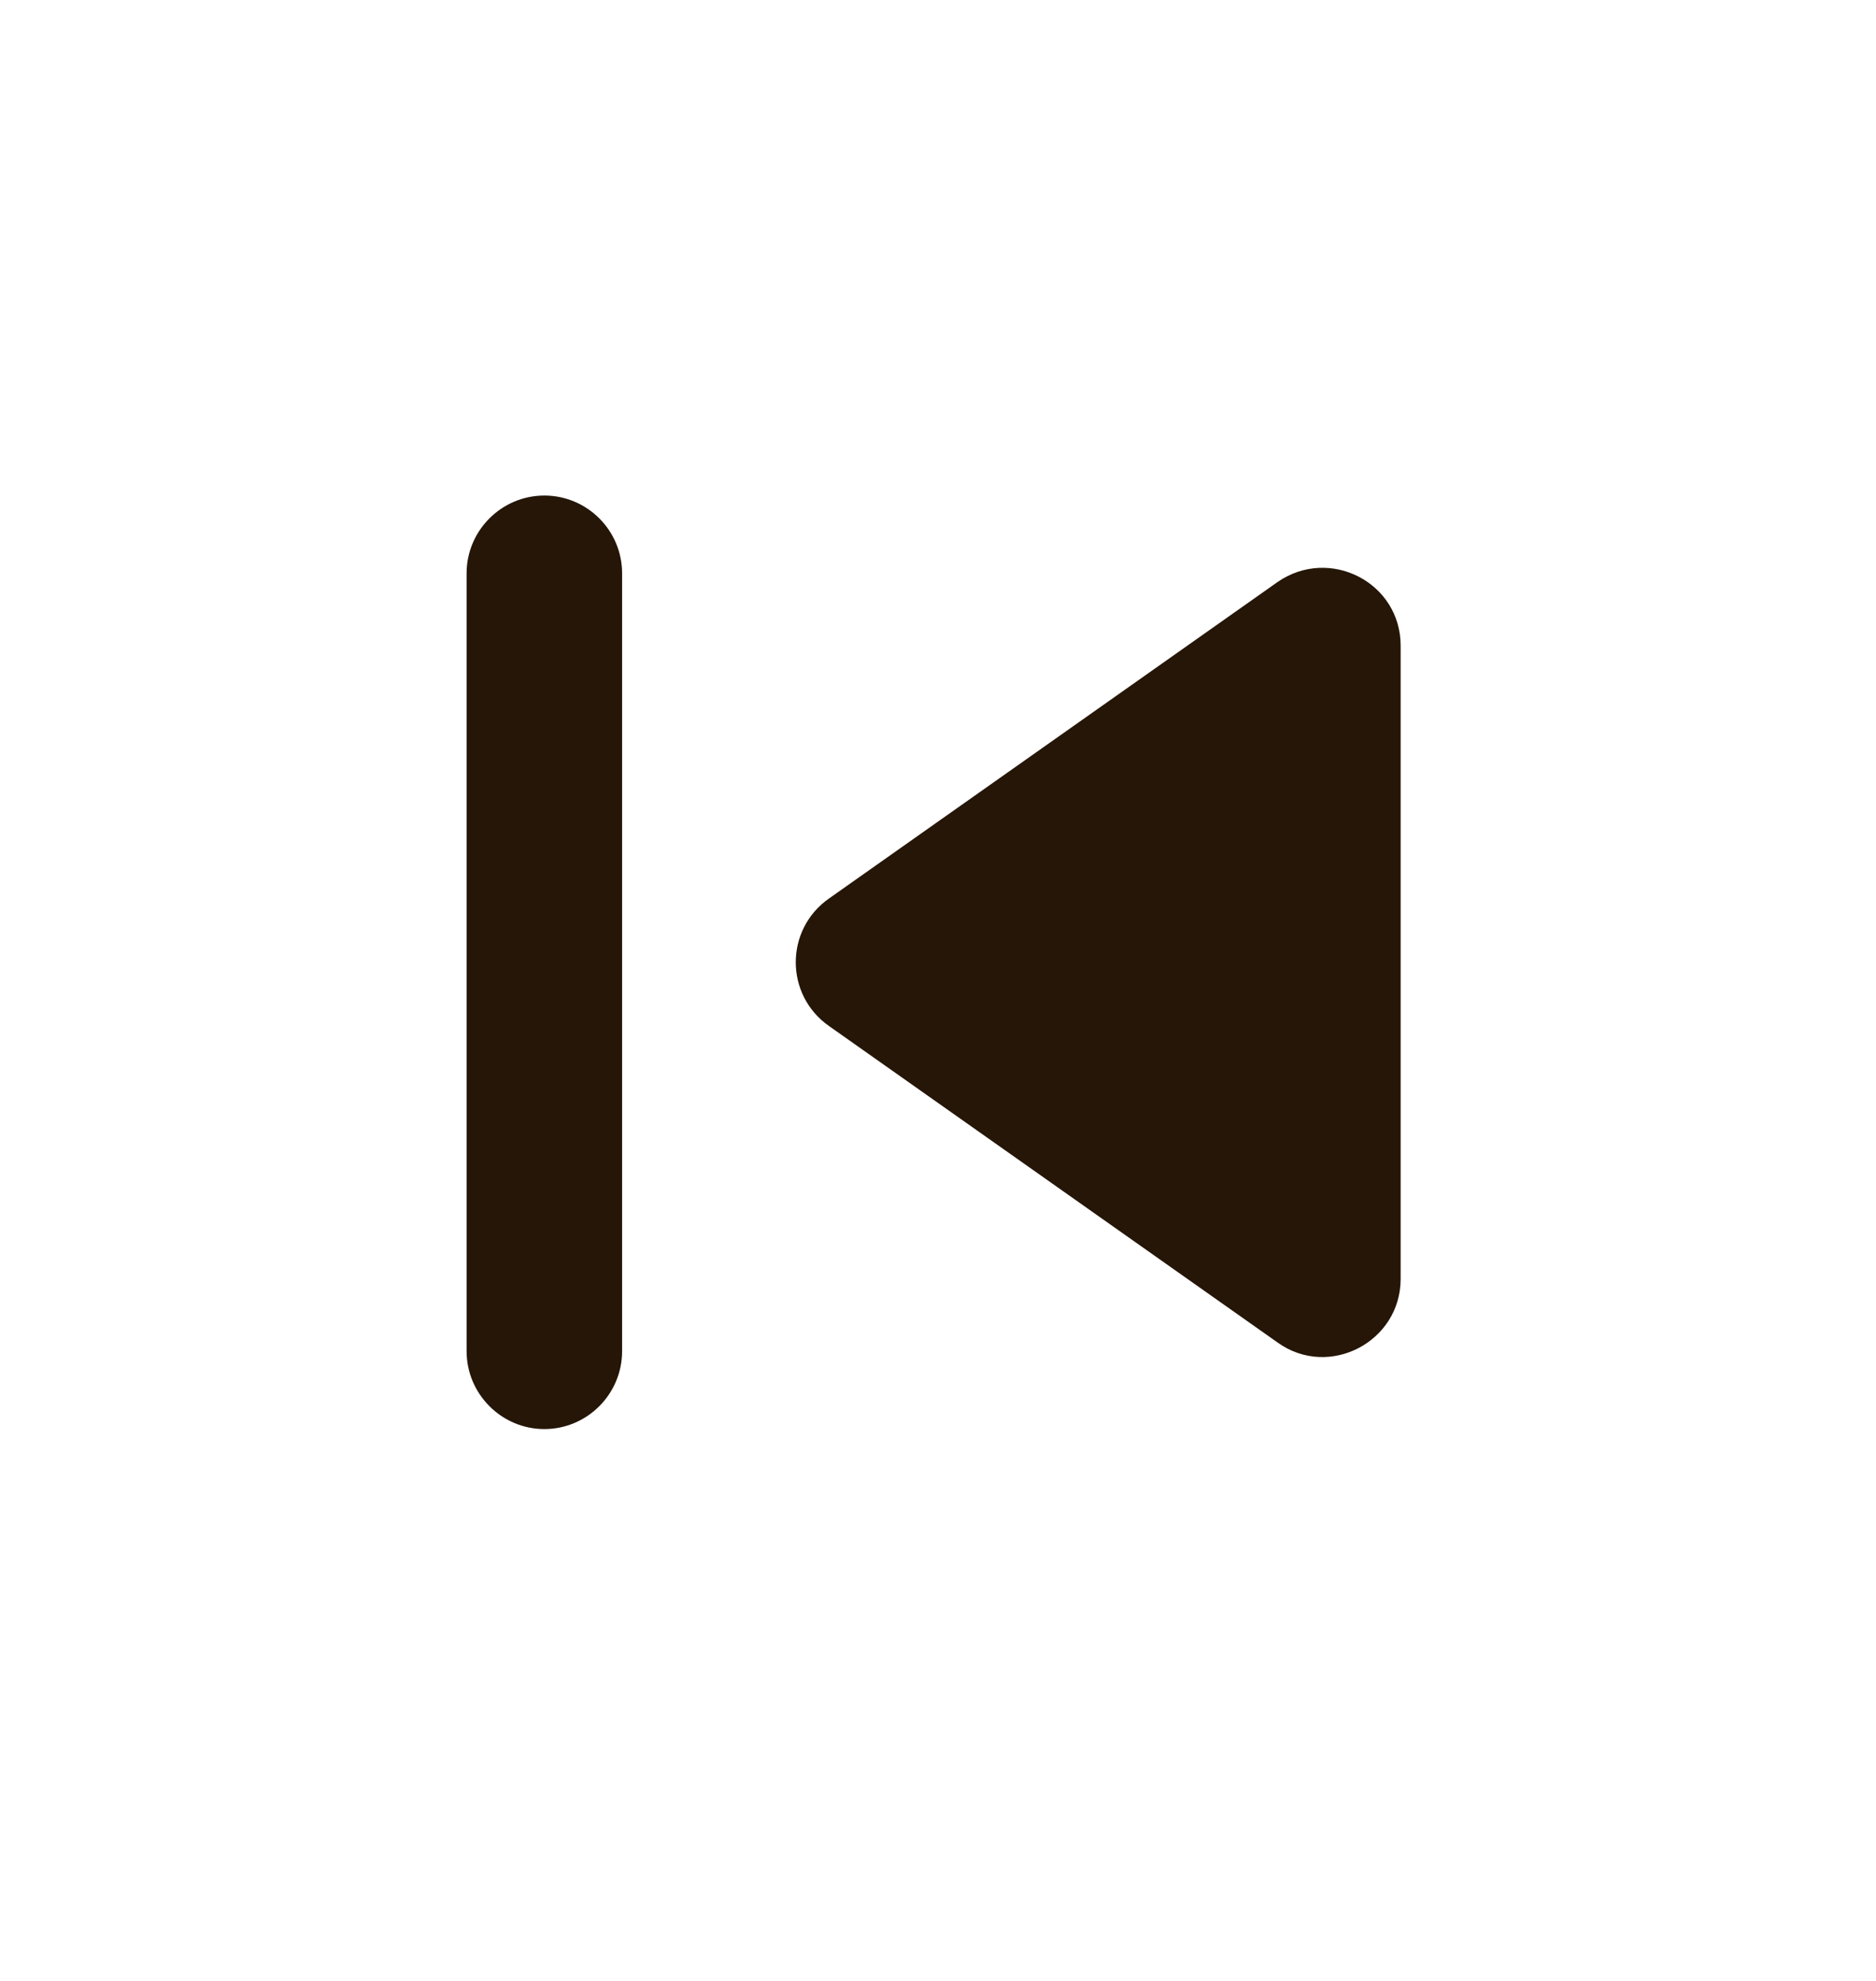 <svg width="18" height="19" viewBox="0 0 18 19" fill="none" xmlns="http://www.w3.org/2000/svg">
<path d="M5.223 4.753C5.634 4.753 5.969 5.088 5.969 5.499V12.96C5.969 13.371 5.634 13.707 5.223 13.707C4.813 13.707 4.477 13.371 4.477 12.96V5.499C4.477 5.088 4.813 4.753 5.223 4.753ZM7.954 9.841L12.26 12.878C12.752 13.229 13.439 12.871 13.439 12.267V6.193C13.439 5.588 12.76 5.238 12.26 5.581L7.954 8.618C7.529 8.916 7.529 9.543 7.954 9.841Z" fill="#251607"/>
</svg>
